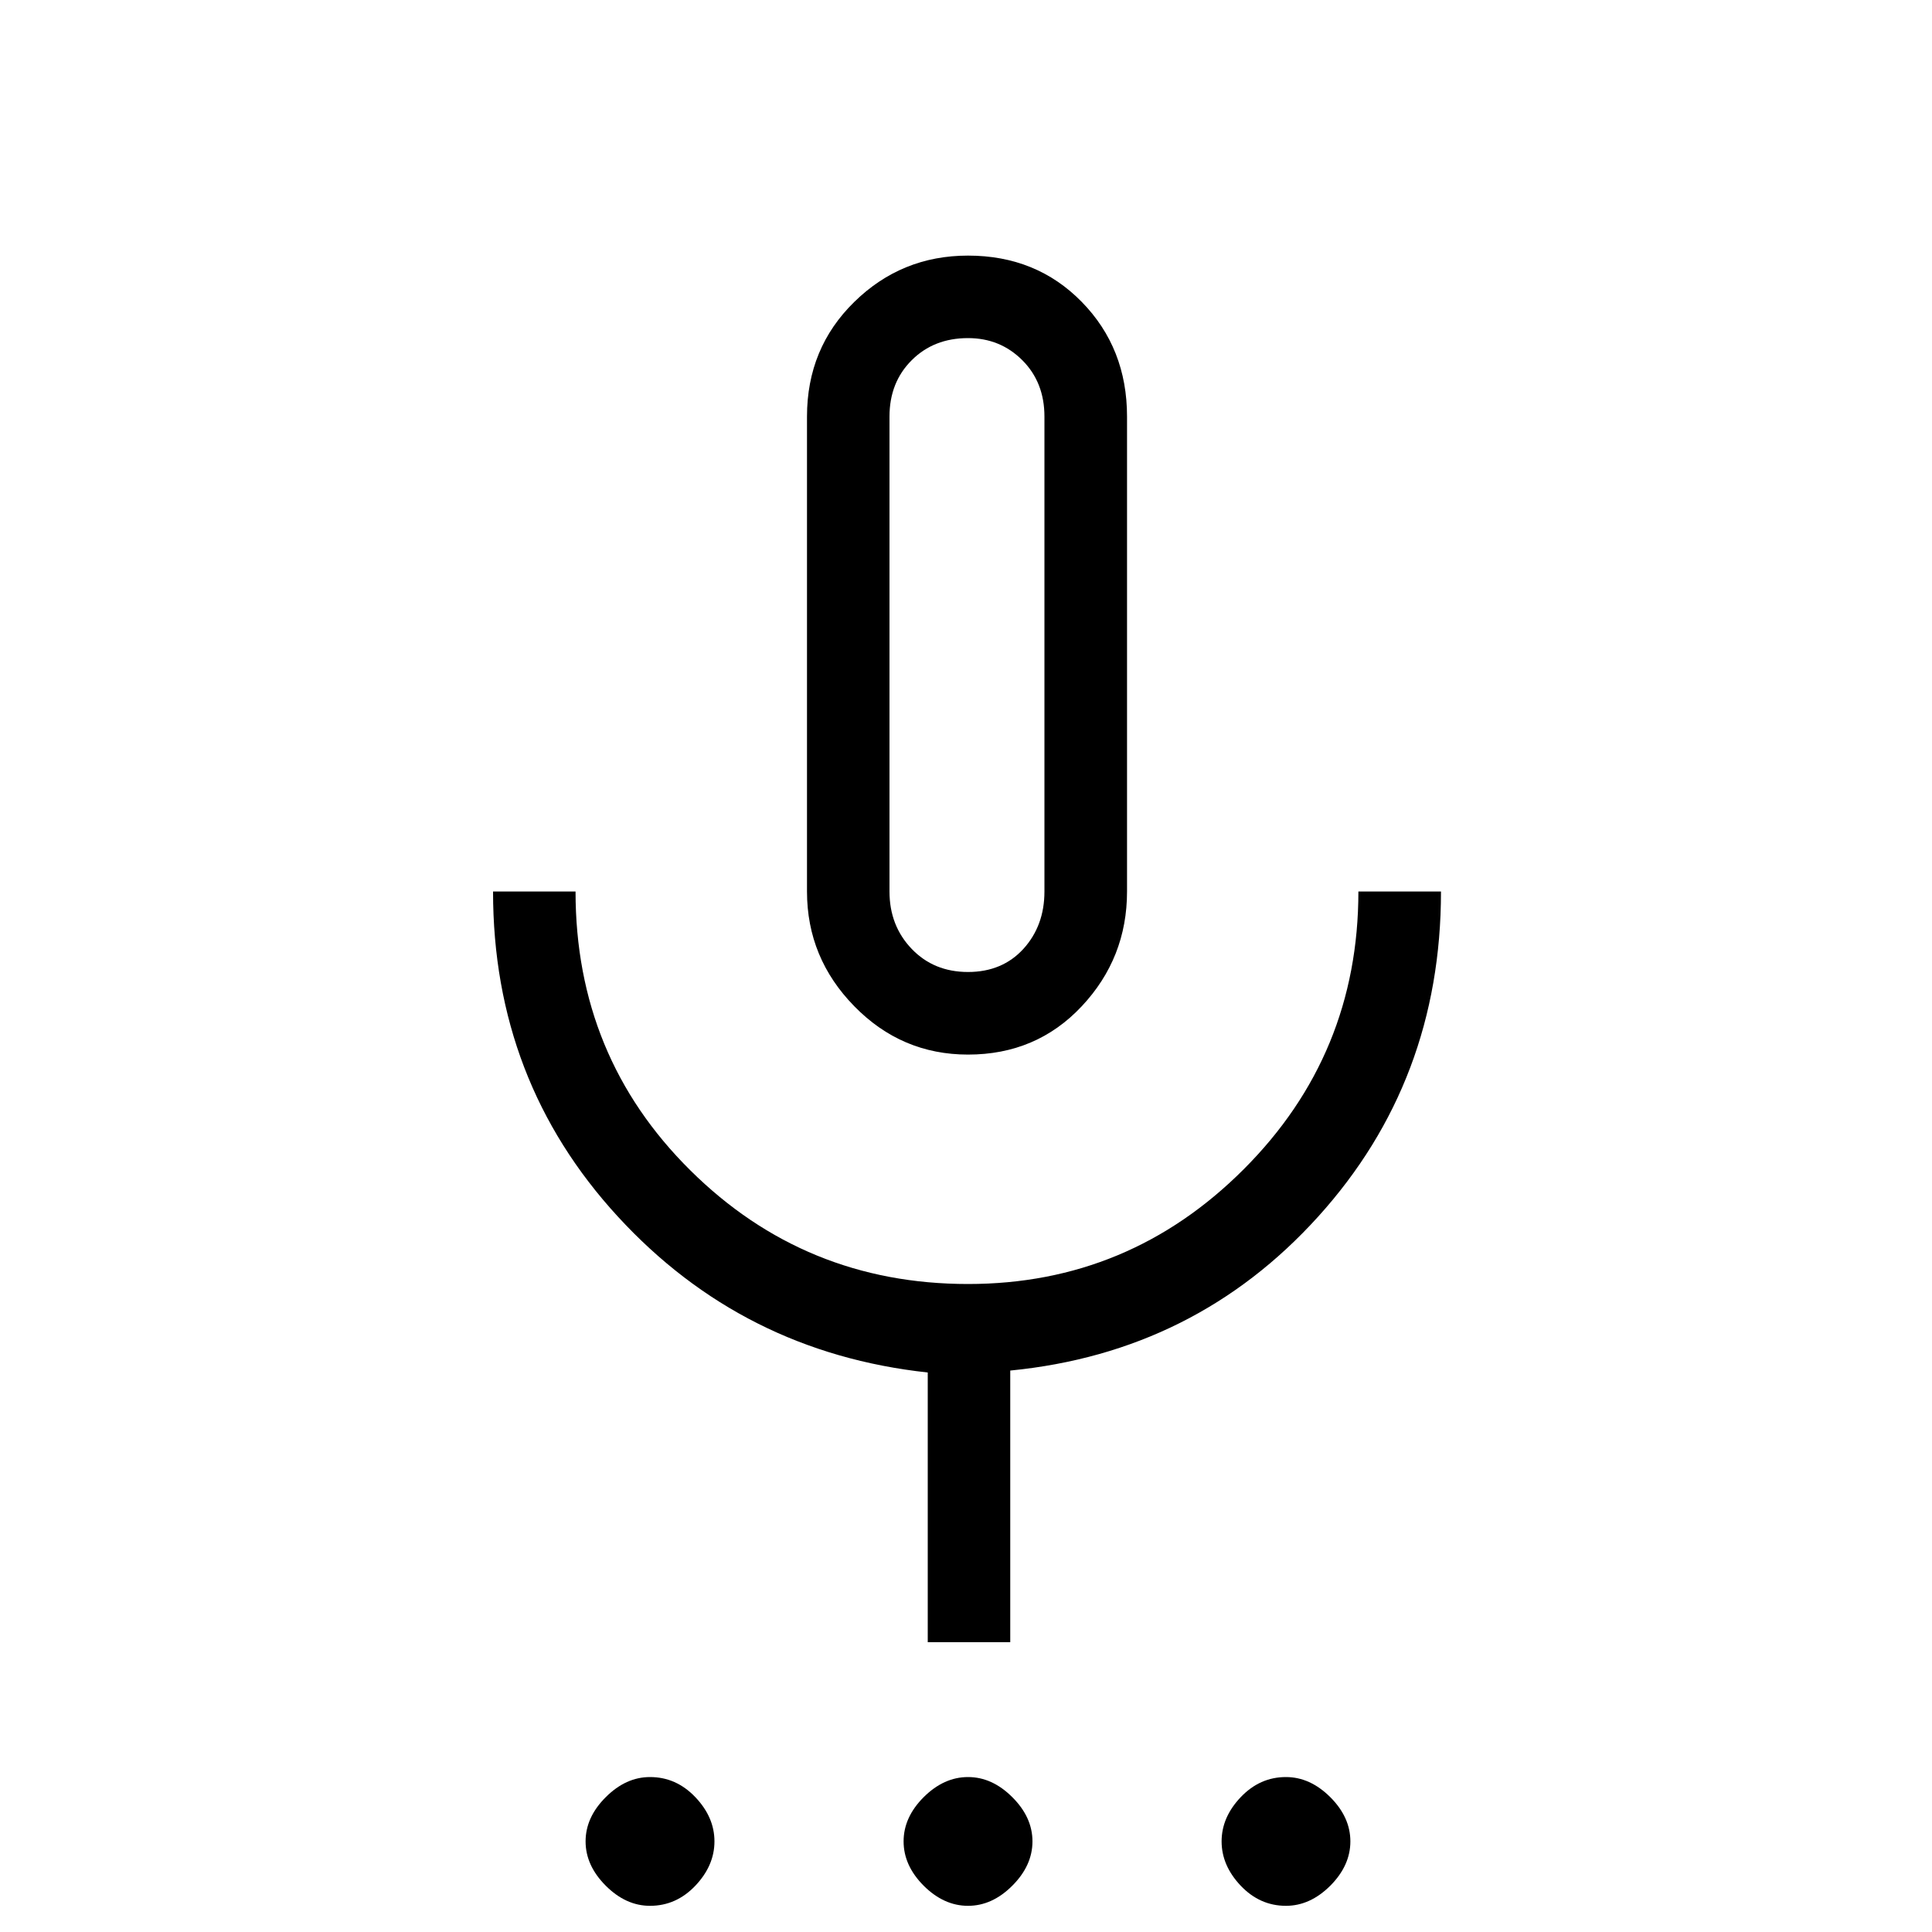 <svg xmlns="http://www.w3.org/2000/svg" height="20" width="20"><path d="M6.729 19.729Q6.479 19.729 6.271 19.521Q6.062 19.312 6.062 19.062Q6.062 18.812 6.271 18.604Q6.479 18.396 6.729 18.396Q7 18.396 7.198 18.604Q7.396 18.812 7.396 19.062Q7.396 19.312 7.198 19.521Q7 19.729 6.729 19.729ZM10.021 19.729Q9.771 19.729 9.562 19.521Q9.354 19.312 9.354 19.062Q9.354 18.812 9.562 18.604Q9.771 18.396 10.021 18.396Q10.271 18.396 10.479 18.604Q10.688 18.812 10.688 19.062Q10.688 19.312 10.479 19.521Q10.271 19.729 10.021 19.729ZM13.312 19.729Q13.042 19.729 12.844 19.521Q12.646 19.312 12.646 19.062Q12.646 18.812 12.844 18.604Q13.042 18.396 13.312 18.396Q13.562 18.396 13.771 18.604Q13.979 18.812 13.979 19.062Q13.979 19.312 13.771 19.521Q13.562 19.729 13.312 19.729ZM10.021 10.917Q9.333 10.917 8.844 10.417Q8.354 9.917 8.354 9.229V4.312Q8.354 3.604 8.844 3.125Q9.333 2.646 10.021 2.646Q10.729 2.646 11.198 3.125Q11.667 3.604 11.667 4.312V9.229Q11.667 9.917 11.198 10.417Q10.729 10.917 10.021 10.917ZM10.021 6.792Q10.021 6.792 10.021 6.792Q10.021 6.792 10.021 6.792Q10.021 6.792 10.021 6.792Q10.021 6.792 10.021 6.792Q10.021 6.792 10.021 6.792Q10.021 6.792 10.021 6.792Q10.021 6.792 10.021 6.792Q10.021 6.792 10.021 6.792ZM9.604 17V14.208Q7.688 14 6.396 12.594Q5.104 11.188 5.104 9.229H5.958Q5.958 10.938 7.146 12.115Q8.333 13.292 10.021 13.292Q11.688 13.292 12.875 12.104Q14.062 10.917 14.062 9.229H14.917Q14.917 11.188 13.646 12.594Q12.375 14 10.458 14.188V17ZM10.021 10.062Q10.375 10.062 10.594 9.823Q10.812 9.583 10.812 9.229V4.312Q10.812 3.958 10.583 3.729Q10.354 3.5 10.021 3.5Q9.667 3.5 9.438 3.729Q9.208 3.958 9.208 4.312V9.229Q9.208 9.583 9.438 9.823Q9.667 10.062 10.021 10.062Z"/></svg>